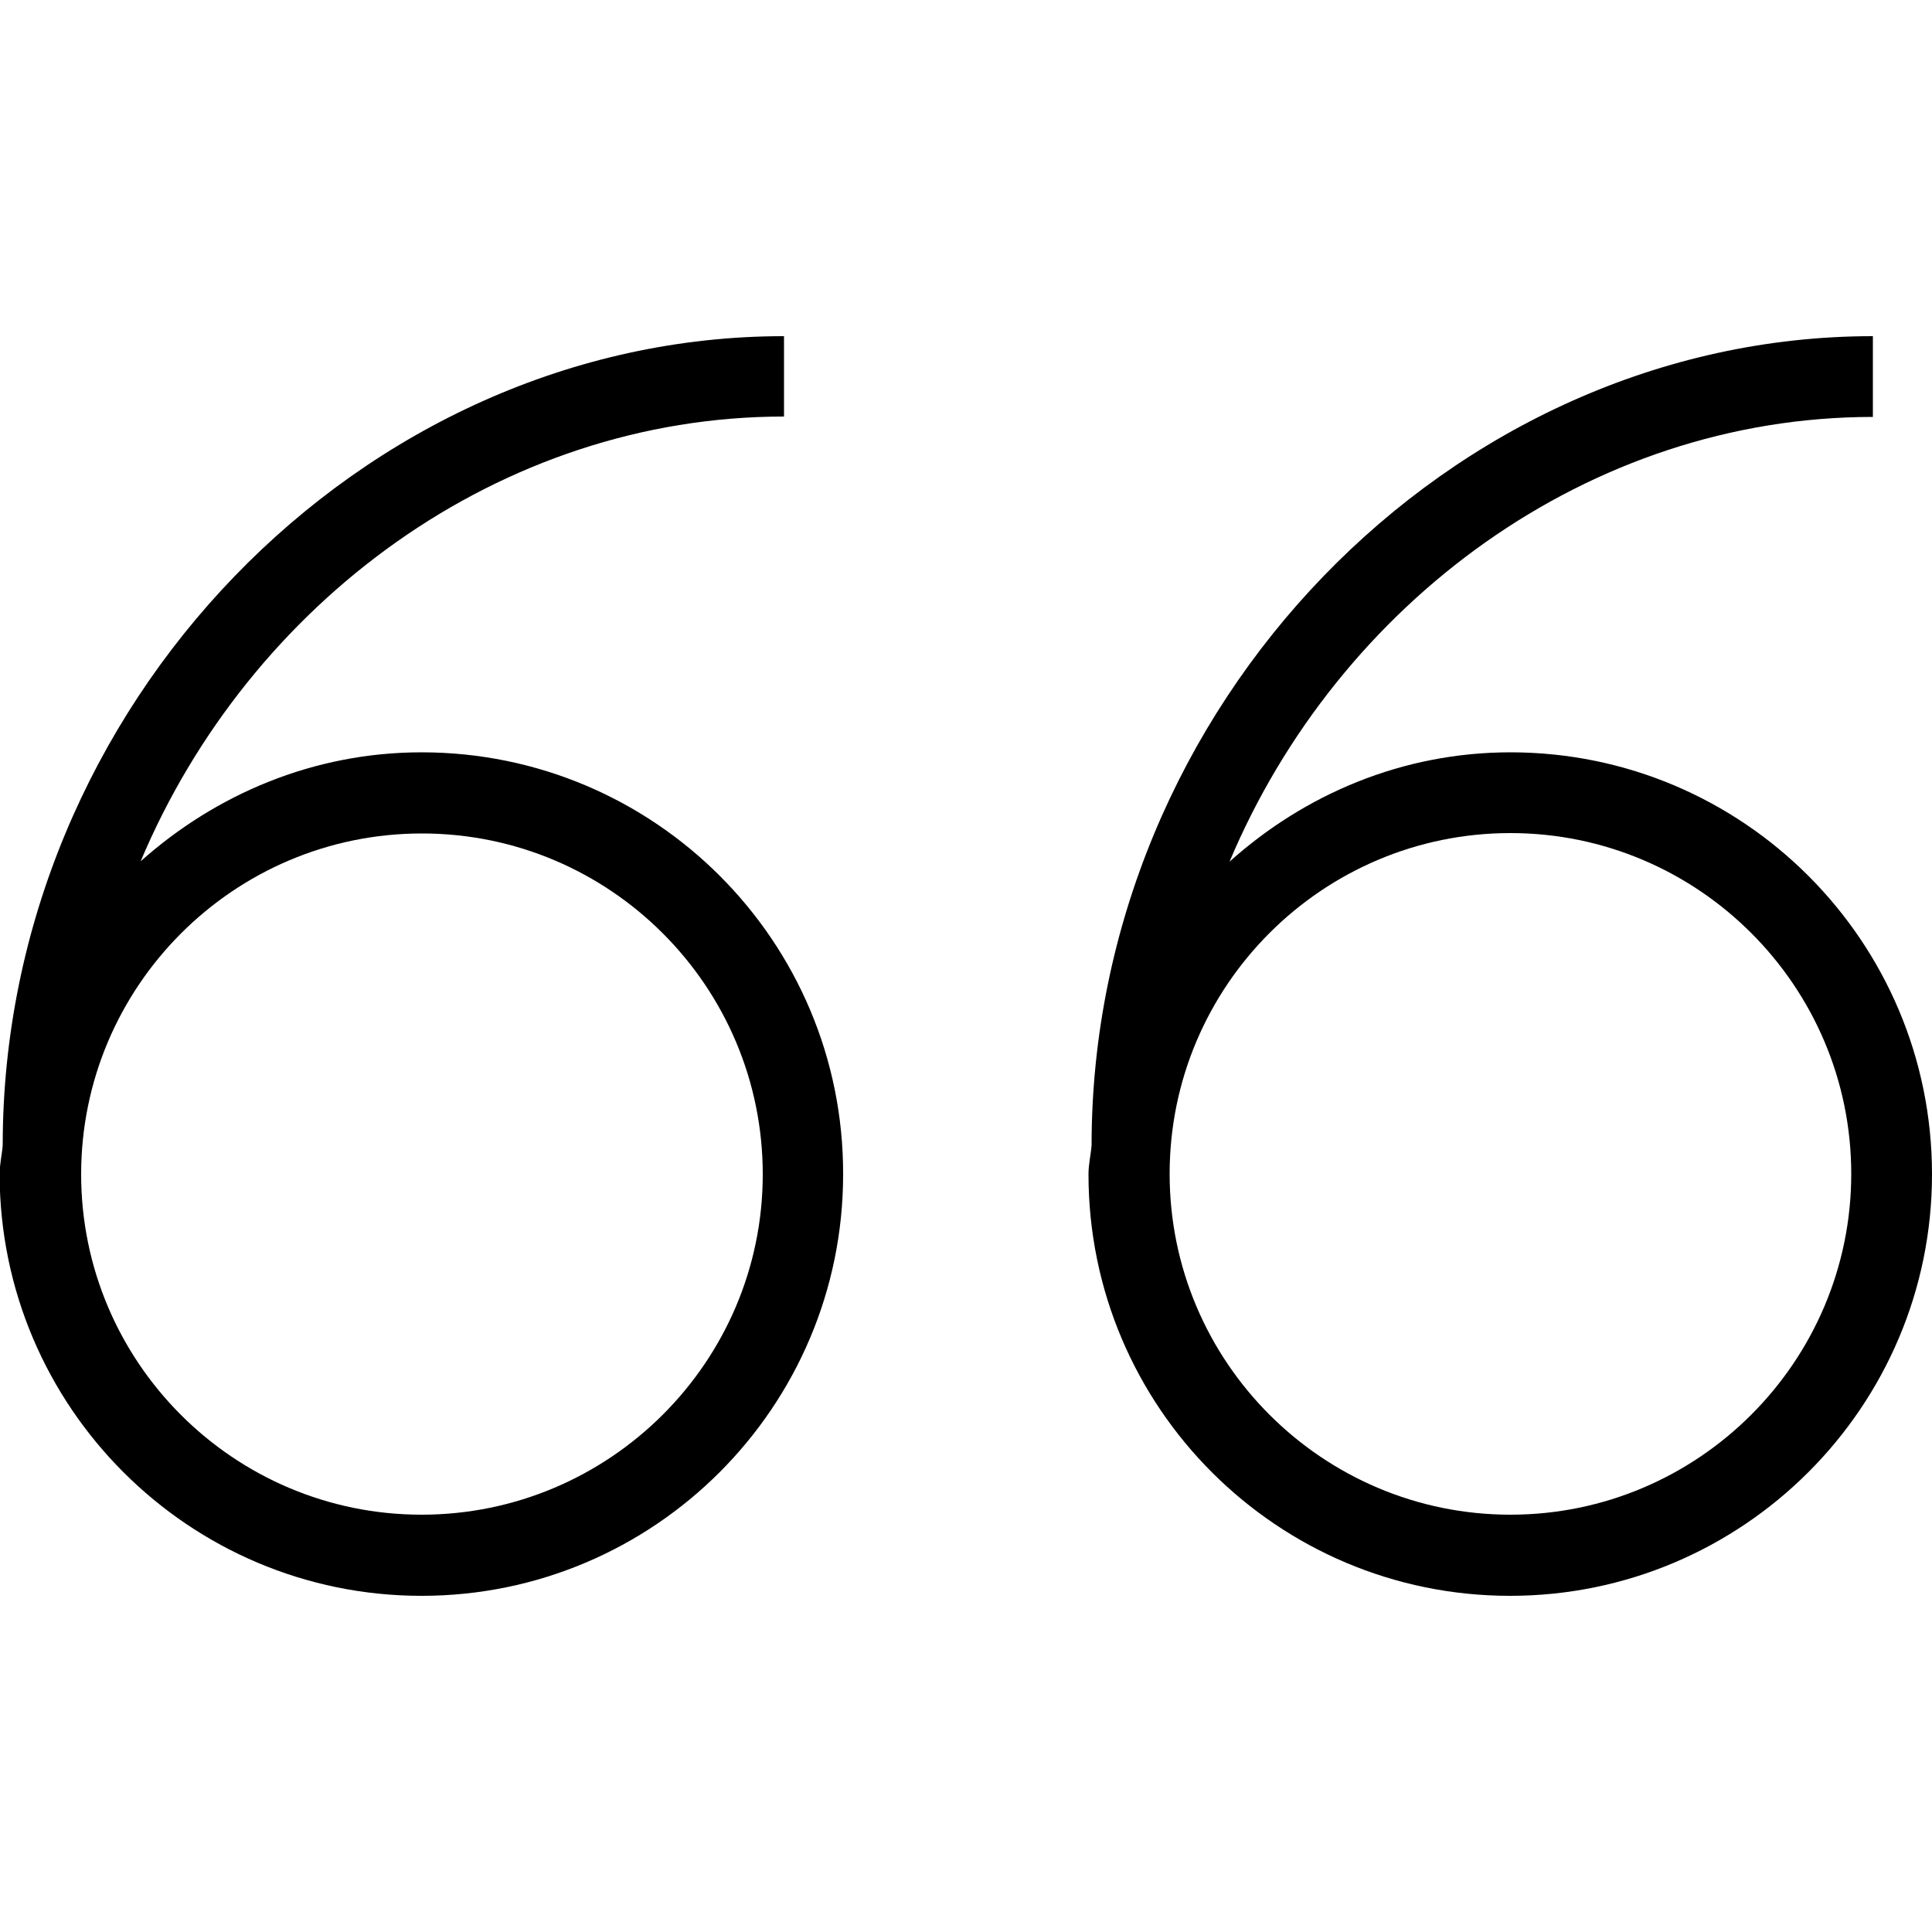 <?xml version="1.0" encoding="utf-8"?>
<!-- Generator: Adobe Illustrator 20.1.0, SVG Export Plug-In . SVG Version: 6.00 Build 0)  -->
<svg version="1.1" id="Layer_1" xmlns="http://www.w3.org/2000/svg" xmlns:xlink="http://www.w3.org/1999/xlink" x="0px" y="0px"
	 width="500px" height="500px" viewBox="0 0 500 500" enable-background="new 0 0 500 500" xml:space="preserve">
<g>
	<path d="M109.1,194.7c-28,0-53.3,10.9-72.7,28.2c28.2-67,93-115.1,166.5-115.1V87C93.3,87,0.7,182.9,0.7,296.4h0
		c-0.2,2.5-0.8,4.9-0.8,7.5C0,364.1,48.9,413,109.1,413s109.1-48.9,109.1-109.1C218.3,243.6,169.4,194.7,109.1,194.7z M109.1,392
		C60.5,392,21,352.5,21,303.9s39.5-88.2,88.2-88.2s88.2,39.6,88.2,88.2S157.7,392,109.1,392z"/>
	<path d="M390.9,194.7c-28,0-53.3,10.9-72.7,28.3c28.2-67,93-115.1,166.5-115.1V87c-109.6,0-202.2,95.9-202.2,209.4h0
		c-0.2,2.5-0.8,4.9-0.8,7.5c0,60.3,48.9,109.1,109.1,109.1S500,364.1,500,303.9C500,243.6,451.1,194.7,390.9,194.7z M390.9,392
		c-48.6,0-88.2-39.5-88.2-88.2s39.6-88.2,88.2-88.2s88.2,39.6,88.2,88.2S439.5,392,390.9,392z"/>
</g>
</svg>
